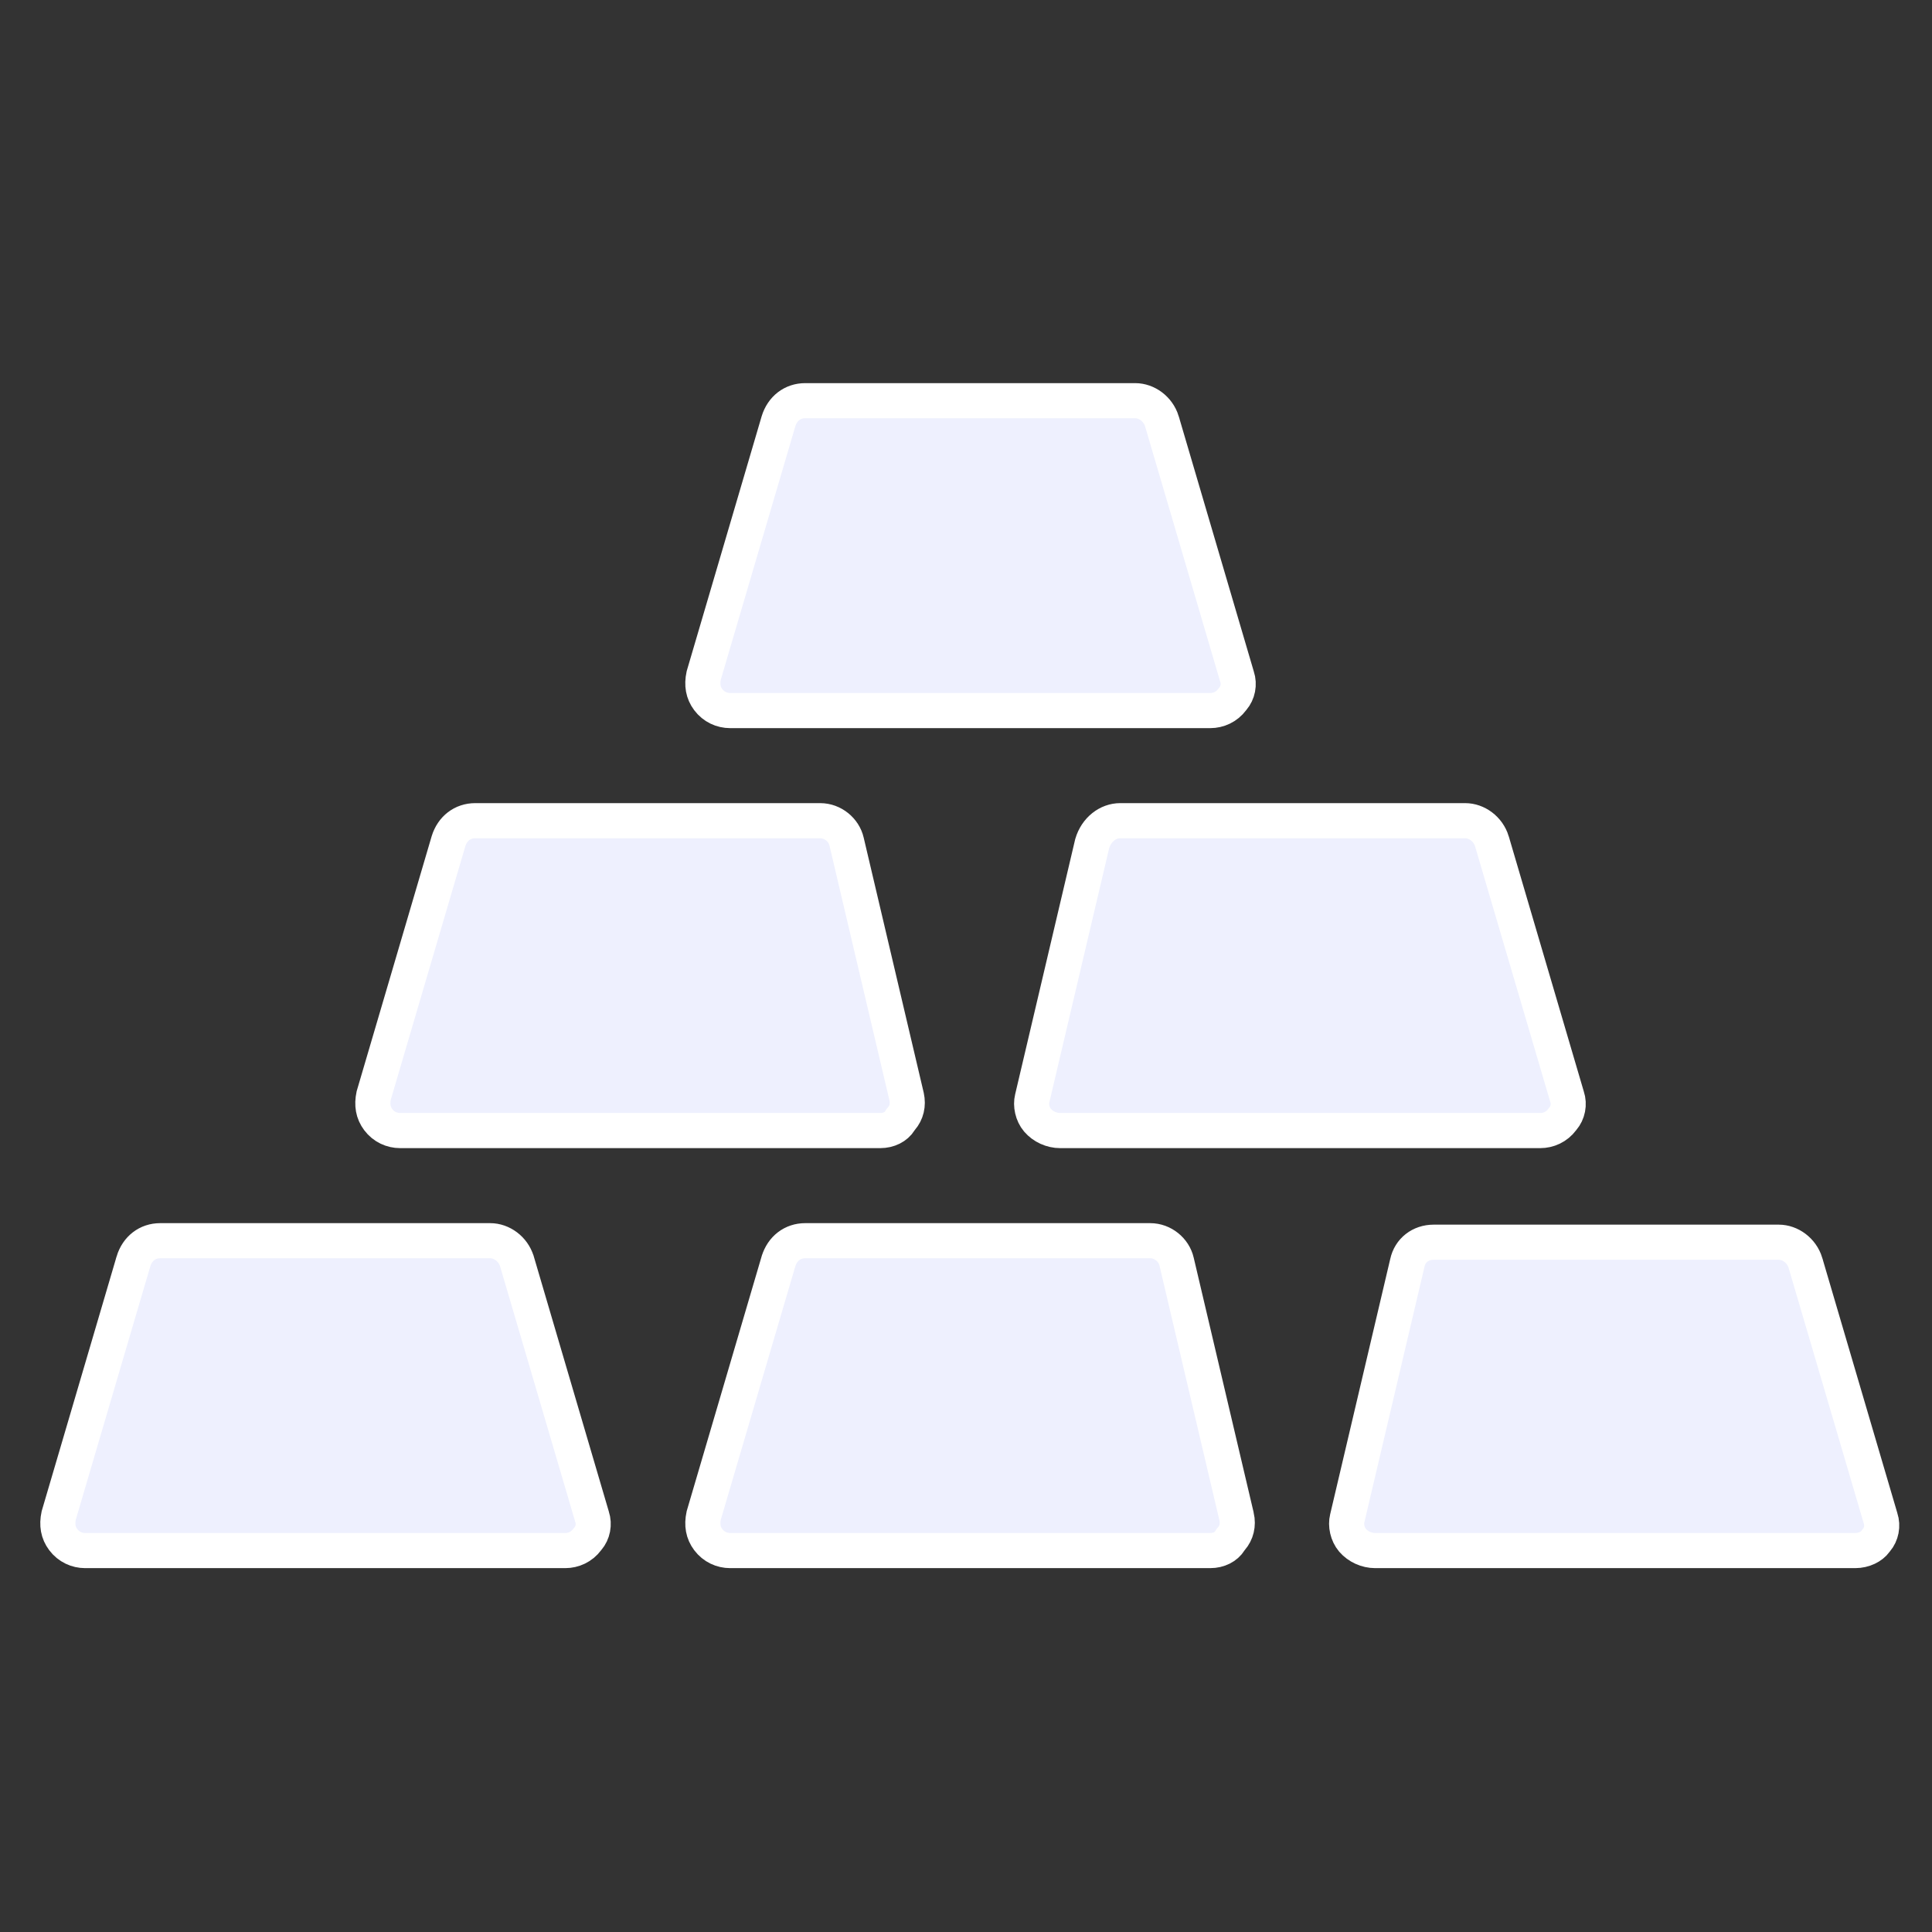 <svg width="110" height="110" viewBox="0 0 110 110" fill="none" xmlns="http://www.w3.org/2000/svg">
<rect x="0" y="0" width="110" height="110" fill="#333333" stroke="none"/>
<path d="M70.421 38.493L70.426 38.511L70.432 38.528C70.578 38.965 70.477 39.453 70.194 39.782L70.173 39.807L70.153 39.833C69.841 40.25 69.376 40.457 68.903 40.457H41.574C41.101 40.457 40.637 40.25 40.324 39.833C40.029 39.439 39.954 38.993 40.067 38.459L44.325 23.982C44.55 23.257 45.127 22.814 45.844 22.814H64.633C65.285 22.814 65.933 23.276 66.153 23.982C66.153 23.983 66.154 23.985 66.154 23.987L70.421 38.493ZM48.201 47.917L48.202 47.922L51.617 62.433C51.722 62.913 51.613 63.353 51.32 63.695L51.271 63.752L51.232 63.816C51.021 64.154 50.607 64.37 50.115 64.37H22.785C22.312 64.37 21.848 64.163 21.535 63.746C21.24 63.352 21.166 62.906 21.278 62.372L25.536 47.894C25.761 47.17 26.338 46.727 27.056 46.727H46.699C47.419 46.727 48.047 47.251 48.201 47.917ZM89.21 62.407L89.215 62.424L89.221 62.441C89.367 62.878 89.265 63.366 88.983 63.695L88.962 63.72L88.942 63.746C88.63 64.163 88.165 64.37 87.692 64.37H60.363C59.879 64.37 59.39 64.151 59.072 63.78C58.778 63.437 58.676 62.918 58.771 62.539L58.771 62.539L58.774 62.525L62.185 48.032C62.425 47.221 63.092 46.727 63.779 46.727H83.422C84.074 46.727 84.722 47.189 84.942 47.895C84.942 47.896 84.943 47.898 84.943 47.9L89.21 62.407ZM33.698 86.32L33.703 86.337L33.708 86.354C33.854 86.791 33.753 87.279 33.471 87.608L33.449 87.633L33.43 87.659C33.117 88.076 32.653 88.283 32.18 88.283H4.851C4.378 88.283 3.913 88.076 3.601 87.659C3.305 87.265 3.231 86.819 3.343 86.285L7.6 71.813C7.6 71.811 7.601 71.809 7.601 71.808C7.826 71.083 8.403 70.641 9.121 70.641H27.91C28.561 70.641 29.21 71.102 29.429 71.808C29.43 71.809 29.43 71.811 29.431 71.813L33.698 86.32ZM66.99 71.83L66.991 71.835L70.404 86.341C70.405 86.343 70.405 86.345 70.406 86.347C70.511 86.827 70.402 87.267 70.109 87.608L70.06 87.665L70.02 87.729C69.81 88.067 69.395 88.283 68.903 88.283H41.574C41.101 88.283 40.637 88.076 40.324 87.659C40.029 87.265 39.954 86.819 40.067 86.285L44.323 71.813C44.324 71.811 44.324 71.809 44.325 71.808C44.55 71.083 45.127 70.641 45.844 70.641H65.487C66.207 70.641 66.836 71.164 66.99 71.83ZM80.125 71.92L80.128 71.91L80.13 71.9C80.281 71.194 80.876 70.726 81.629 70.726H101.272C101.923 70.726 102.572 71.188 102.792 71.894C102.792 71.896 102.793 71.898 102.793 71.9L107.06 86.406L107.065 86.423L107.07 86.44C107.216 86.878 107.115 87.364 106.833 87.694L106.804 87.727L106.778 87.763C106.57 88.054 106.131 88.283 105.627 88.283H78.298C77.814 88.283 77.325 88.064 77.007 87.694C76.713 87.35 76.611 86.831 76.706 86.452L76.706 86.452L76.709 86.438L80.125 71.92Z" fill="#EEF0FE" stroke="white" stroke-width="2"/>
</svg>
